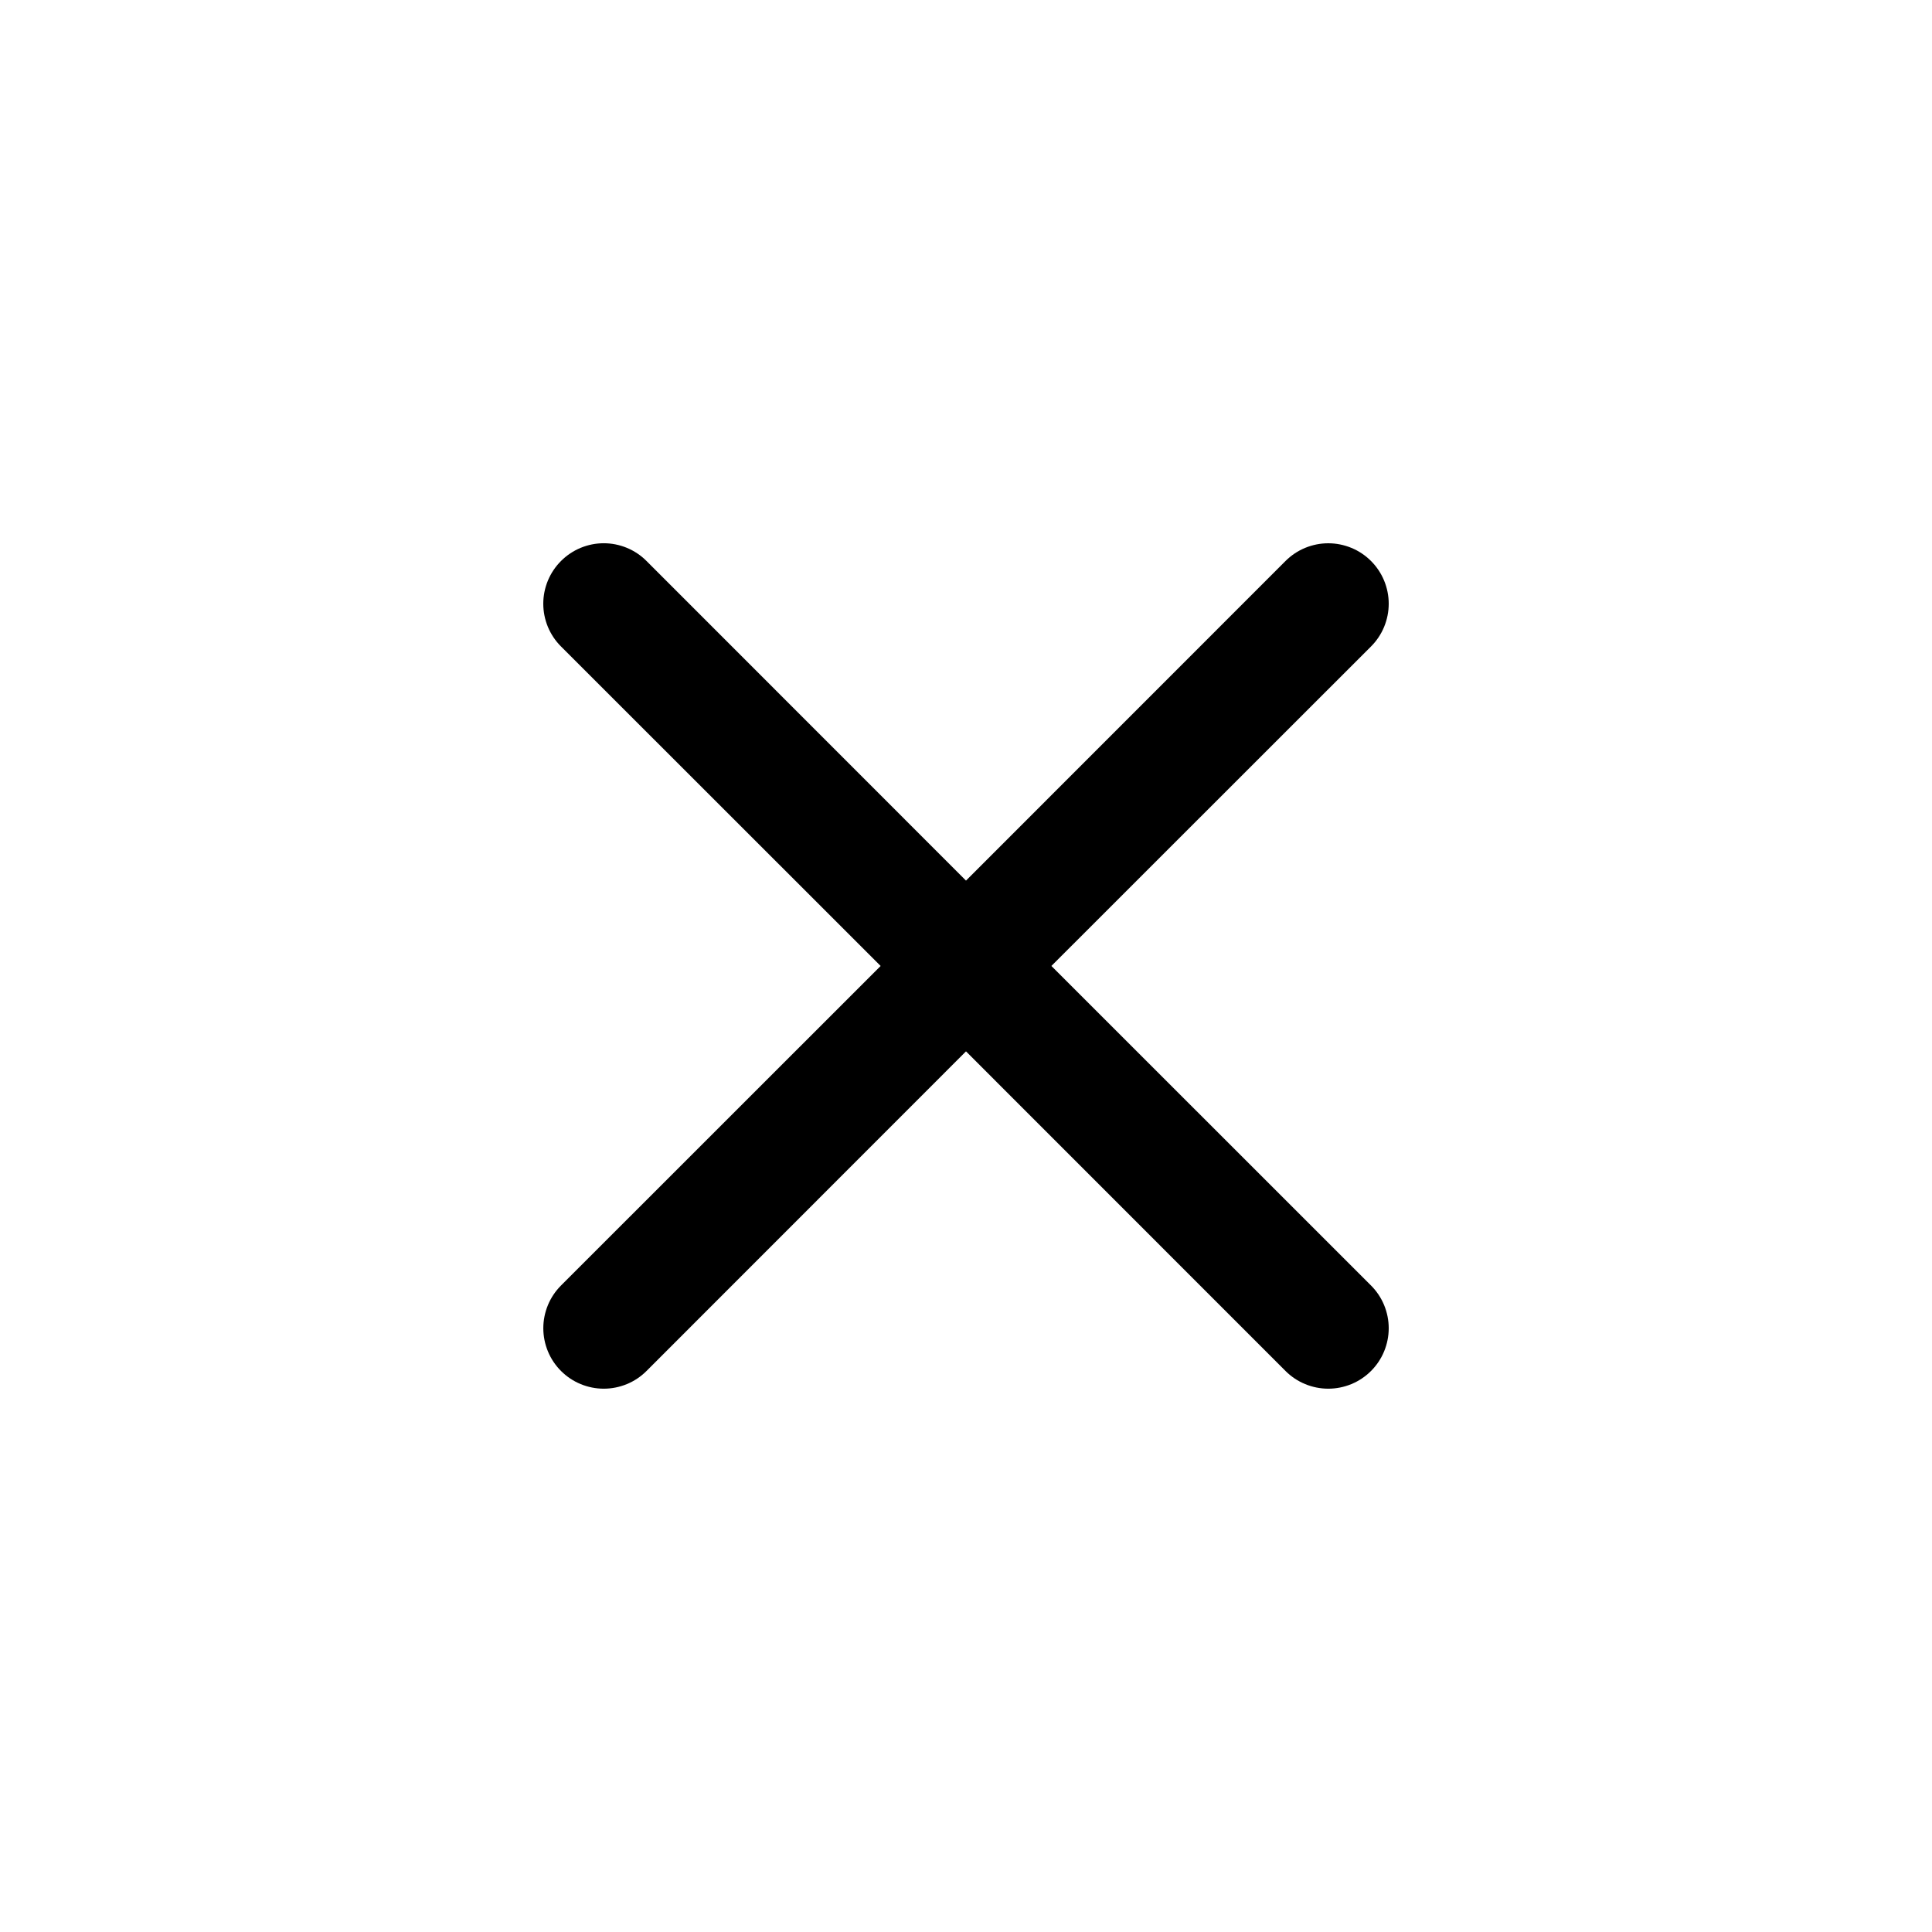 <svg width="60" height="60" viewBox="0 0 60 60" xmlns="http://www.w3.org/2000/svg">
<path d="M17.423 17.422C17.597 17.247 17.804 17.109 18.032 17.014C18.26 16.92 18.504 16.871 18.75 16.871C18.997 16.871 19.241 16.92 19.469 17.014C19.697 17.109 19.904 17.247 20.078 17.422L30 27.348L39.923 17.422C40.097 17.248 40.304 17.109 40.532 17.015C40.76 16.921 41.004 16.872 41.25 16.872C41.497 16.872 41.741 16.921 41.969 17.015C42.197 17.109 42.404 17.248 42.578 17.422C42.752 17.596 42.891 17.803 42.985 18.031C43.079 18.259 43.128 18.503 43.128 18.749C43.128 18.996 43.079 19.24 42.985 19.468C42.891 19.696 42.752 19.903 42.578 20.077L32.652 29.999L42.578 39.922C42.752 40.096 42.891 40.303 42.985 40.531C43.079 40.759 43.128 41.003 43.128 41.249C43.128 41.496 43.079 41.74 42.985 41.968C42.891 42.196 42.752 42.403 42.578 42.577C42.404 42.751 42.197 42.89 41.969 42.984C41.741 43.078 41.497 43.127 41.25 43.127C41.004 43.127 40.76 43.078 40.532 42.984C40.304 42.89 40.097 42.751 39.923 42.577L30 32.651L20.078 42.577C19.904 42.751 19.697 42.89 19.469 42.984C19.241 43.078 18.997 43.127 18.75 43.127C18.504 43.127 18.26 43.078 18.032 42.984C17.804 42.89 17.597 42.751 17.423 42.577C17.249 42.403 17.11 42.196 17.016 41.968C16.922 41.74 16.873 41.496 16.873 41.249C16.873 41.003 16.922 40.759 17.016 40.531C17.11 40.303 17.249 40.096 17.423 39.922L27.349 29.999L17.423 20.077C17.248 19.903 17.11 19.696 17.015 19.468C16.921 19.24 16.872 18.996 16.872 18.749C16.872 18.503 16.921 18.259 17.015 18.031C17.11 17.803 17.248 17.596 17.423 17.422Z"/>
</svg>
